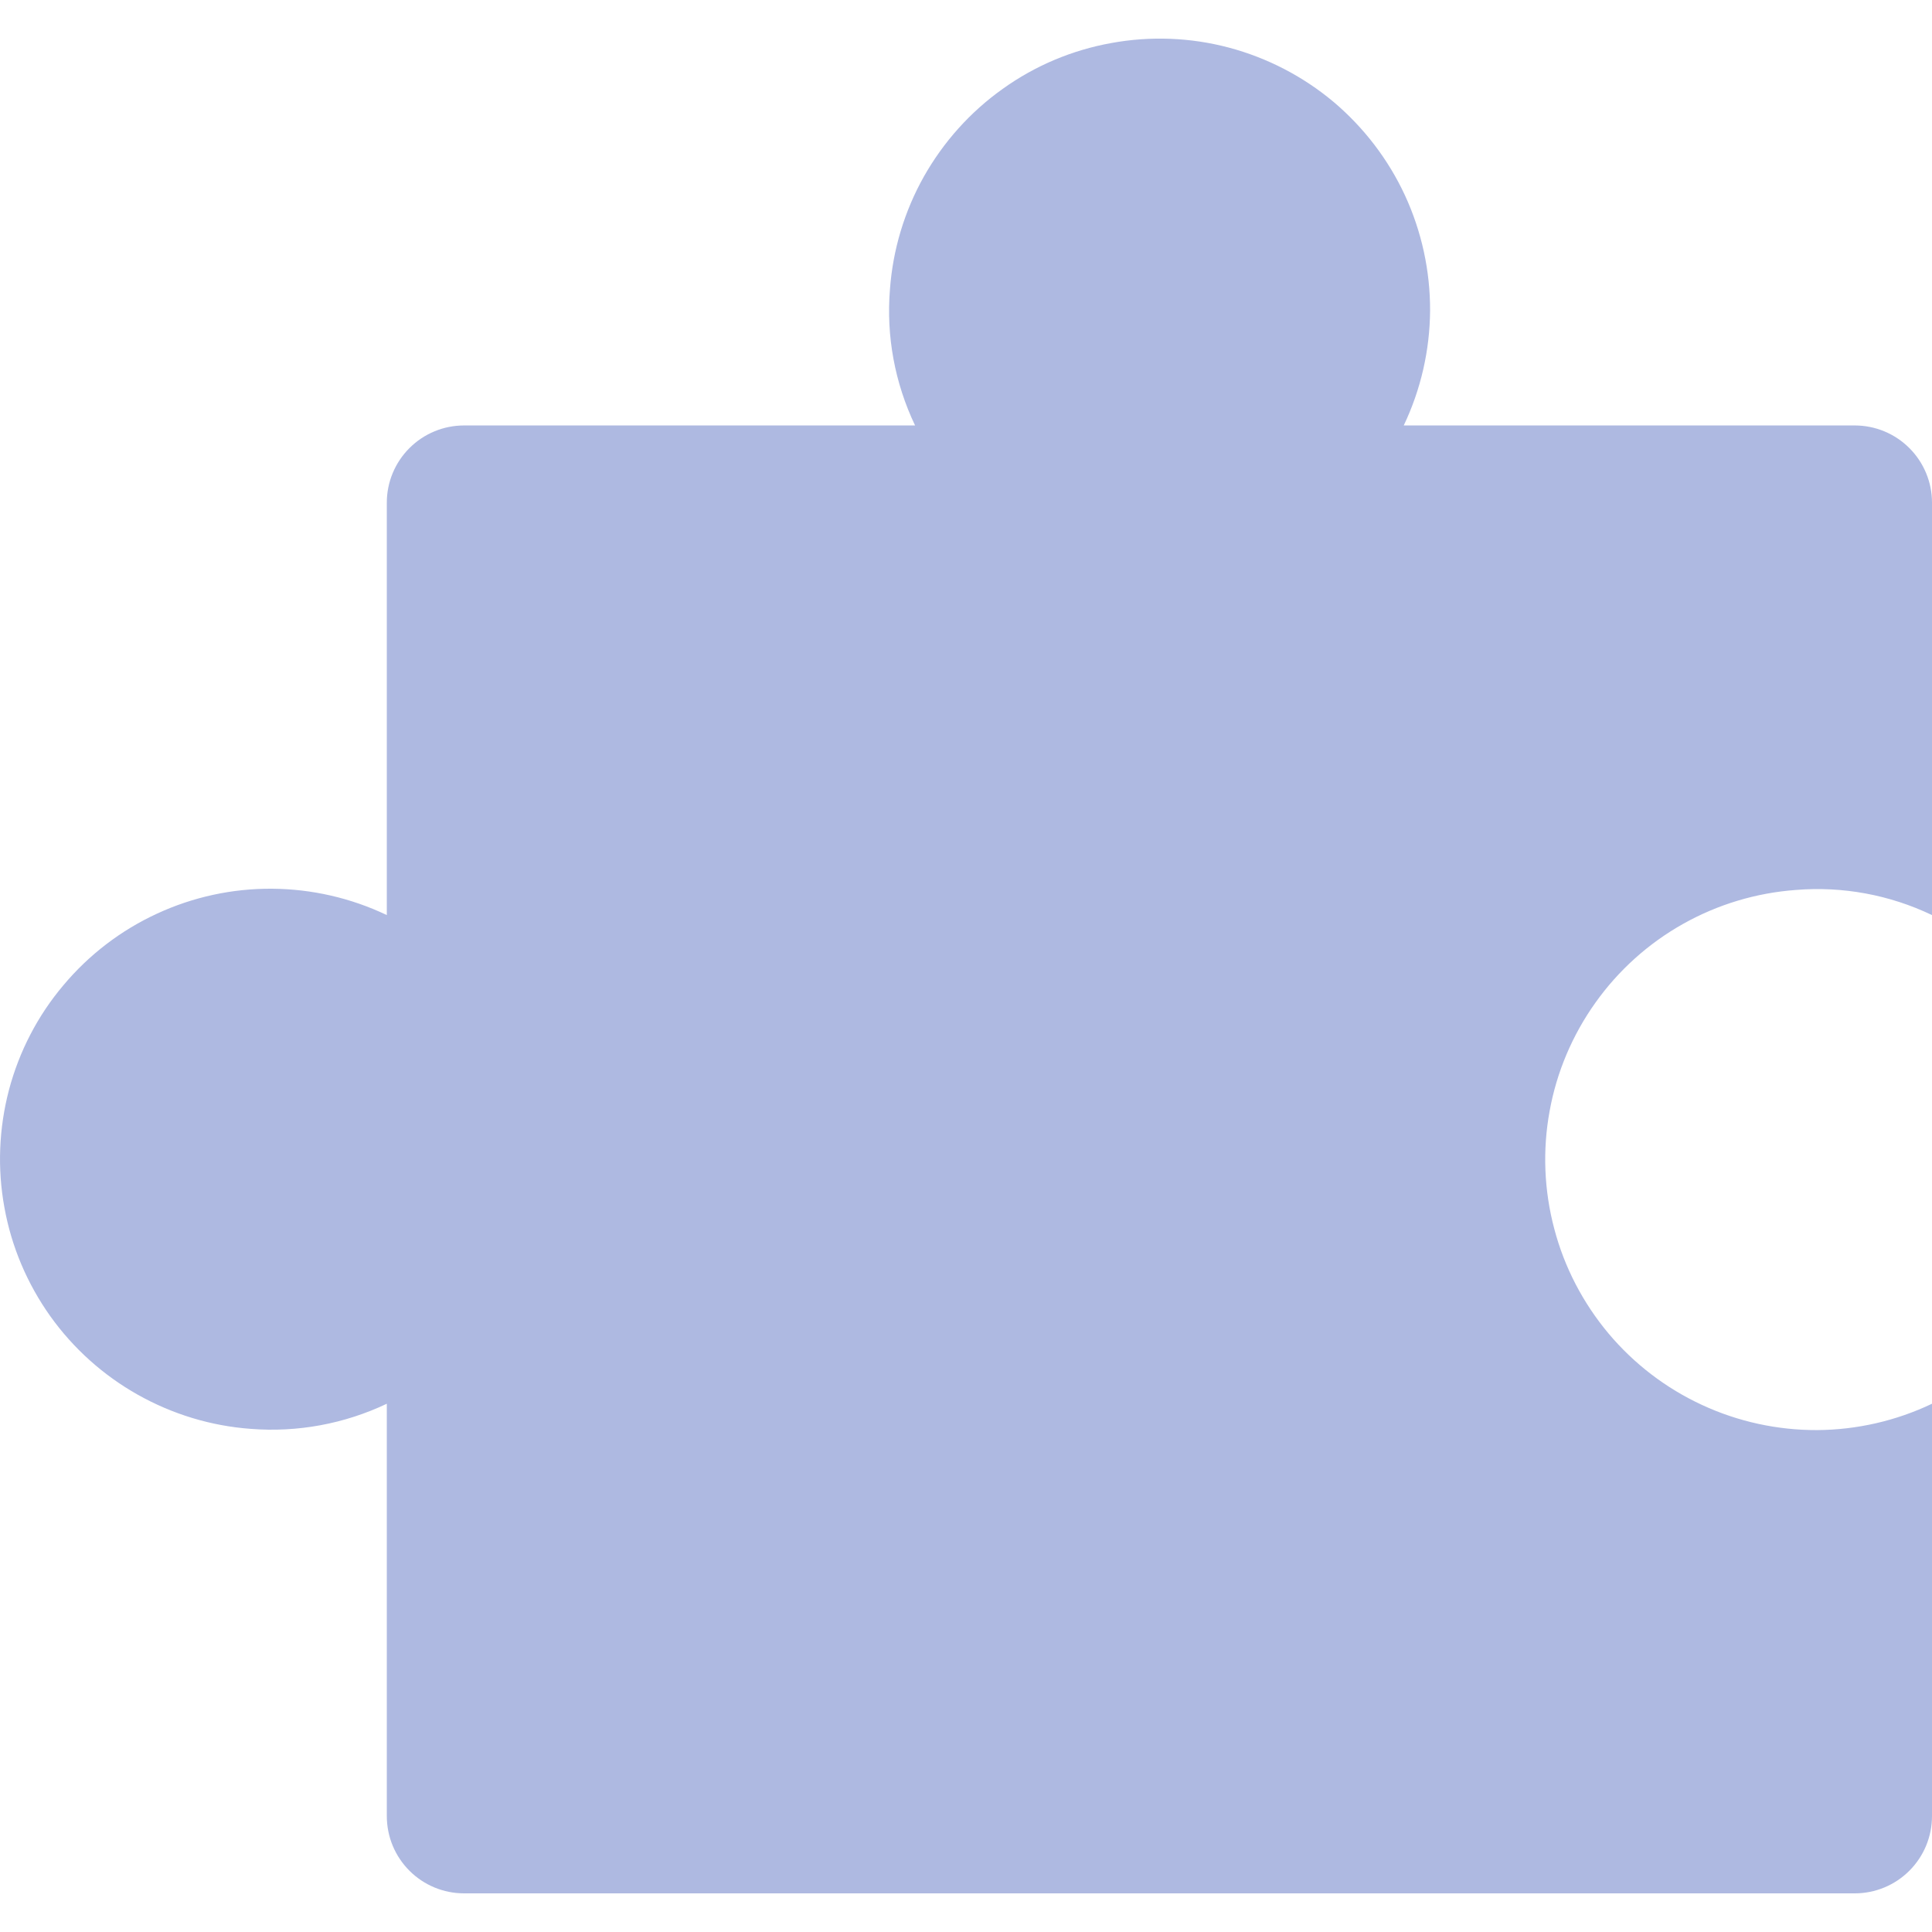 <svg 
class="icon w-5 pointer-events-none"
viewBox="0 0 14 14" 
fill="#aeb9e1"
xmlns="http://www.w3.org/2000/svg">
  <path 
  d="M3.363 13.72C3.214 13.72 3.072 13.661 2.967 13.556C2.862 13.451 2.803 
  13.309 2.803 13.16V10.172C2.496 10.318 2.155 10.381 1.816 10.354C1.529 
  10.333 1.25 10.248 0.999 10.107C0.748 9.966 0.531 9.771 0.364 
  9.537C0.197 9.302 0.083 9.034 0.032 8.75C-0.02 8.467 
  -0.008 8.176 0.065 7.898C0.139 7.619 0.273 7.36 0.459 
  7.14C0.644 6.919 0.875 6.742 1.137 6.621C1.398 6.5 1.683 
  6.438 1.971 6.44C2.259 6.442 2.543 6.507 2.803 6.631V3.642C2.803 
  3.494 2.862 3.352 2.967 3.247C3.072 3.142 3.214 3.083 3.363 
  3.083H6.631C6.484 2.775 6.421 2.435 6.449 2.096C6.47 1.809 
  6.554 1.53 6.695 1.279C6.837 1.028 7.031 0.811 7.266 
  0.644C7.5 0.476 7.769 0.363 8.052 0.312C8.335 0.26 
  8.627 0.271 8.905 0.345C9.183 0.419 9.442 0.553 9.663 
  0.738C9.883 0.924 10.06 1.155 10.181 1.416C10.302 1.678 10.364 
  1.963 10.363 2.251C10.361 2.538 10.296 2.823 10.172 3.083H13.44C13.589 
  3.083 13.731 3.142 13.836 3.247C13.941 3.352 14 3.494 14 3.642V6.631C13.693 
  6.484 13.352 6.421 13.013 6.449C12.726 6.47 12.447 6.554 12.196 
  6.695C11.945 6.836 11.728 7.031 11.561 7.266C11.394 7.5 11.28 
  7.769 11.229 8.052C11.177 8.335 11.189 8.627 11.263 8.905C11.336 
  9.183 11.471 9.442 11.656 9.663C11.841 9.883 12.072 10.06 12.334 
  10.181C12.595 10.302 12.88 10.364 13.168 10.363C13.456 10.361 13.74 10.296 
  14 10.172V13.16C14 13.309 13.941 13.451 13.836 13.556C13.731 13.661 13.589 
  13.72 13.44 13.72H3.363Z"/>
</svg>               